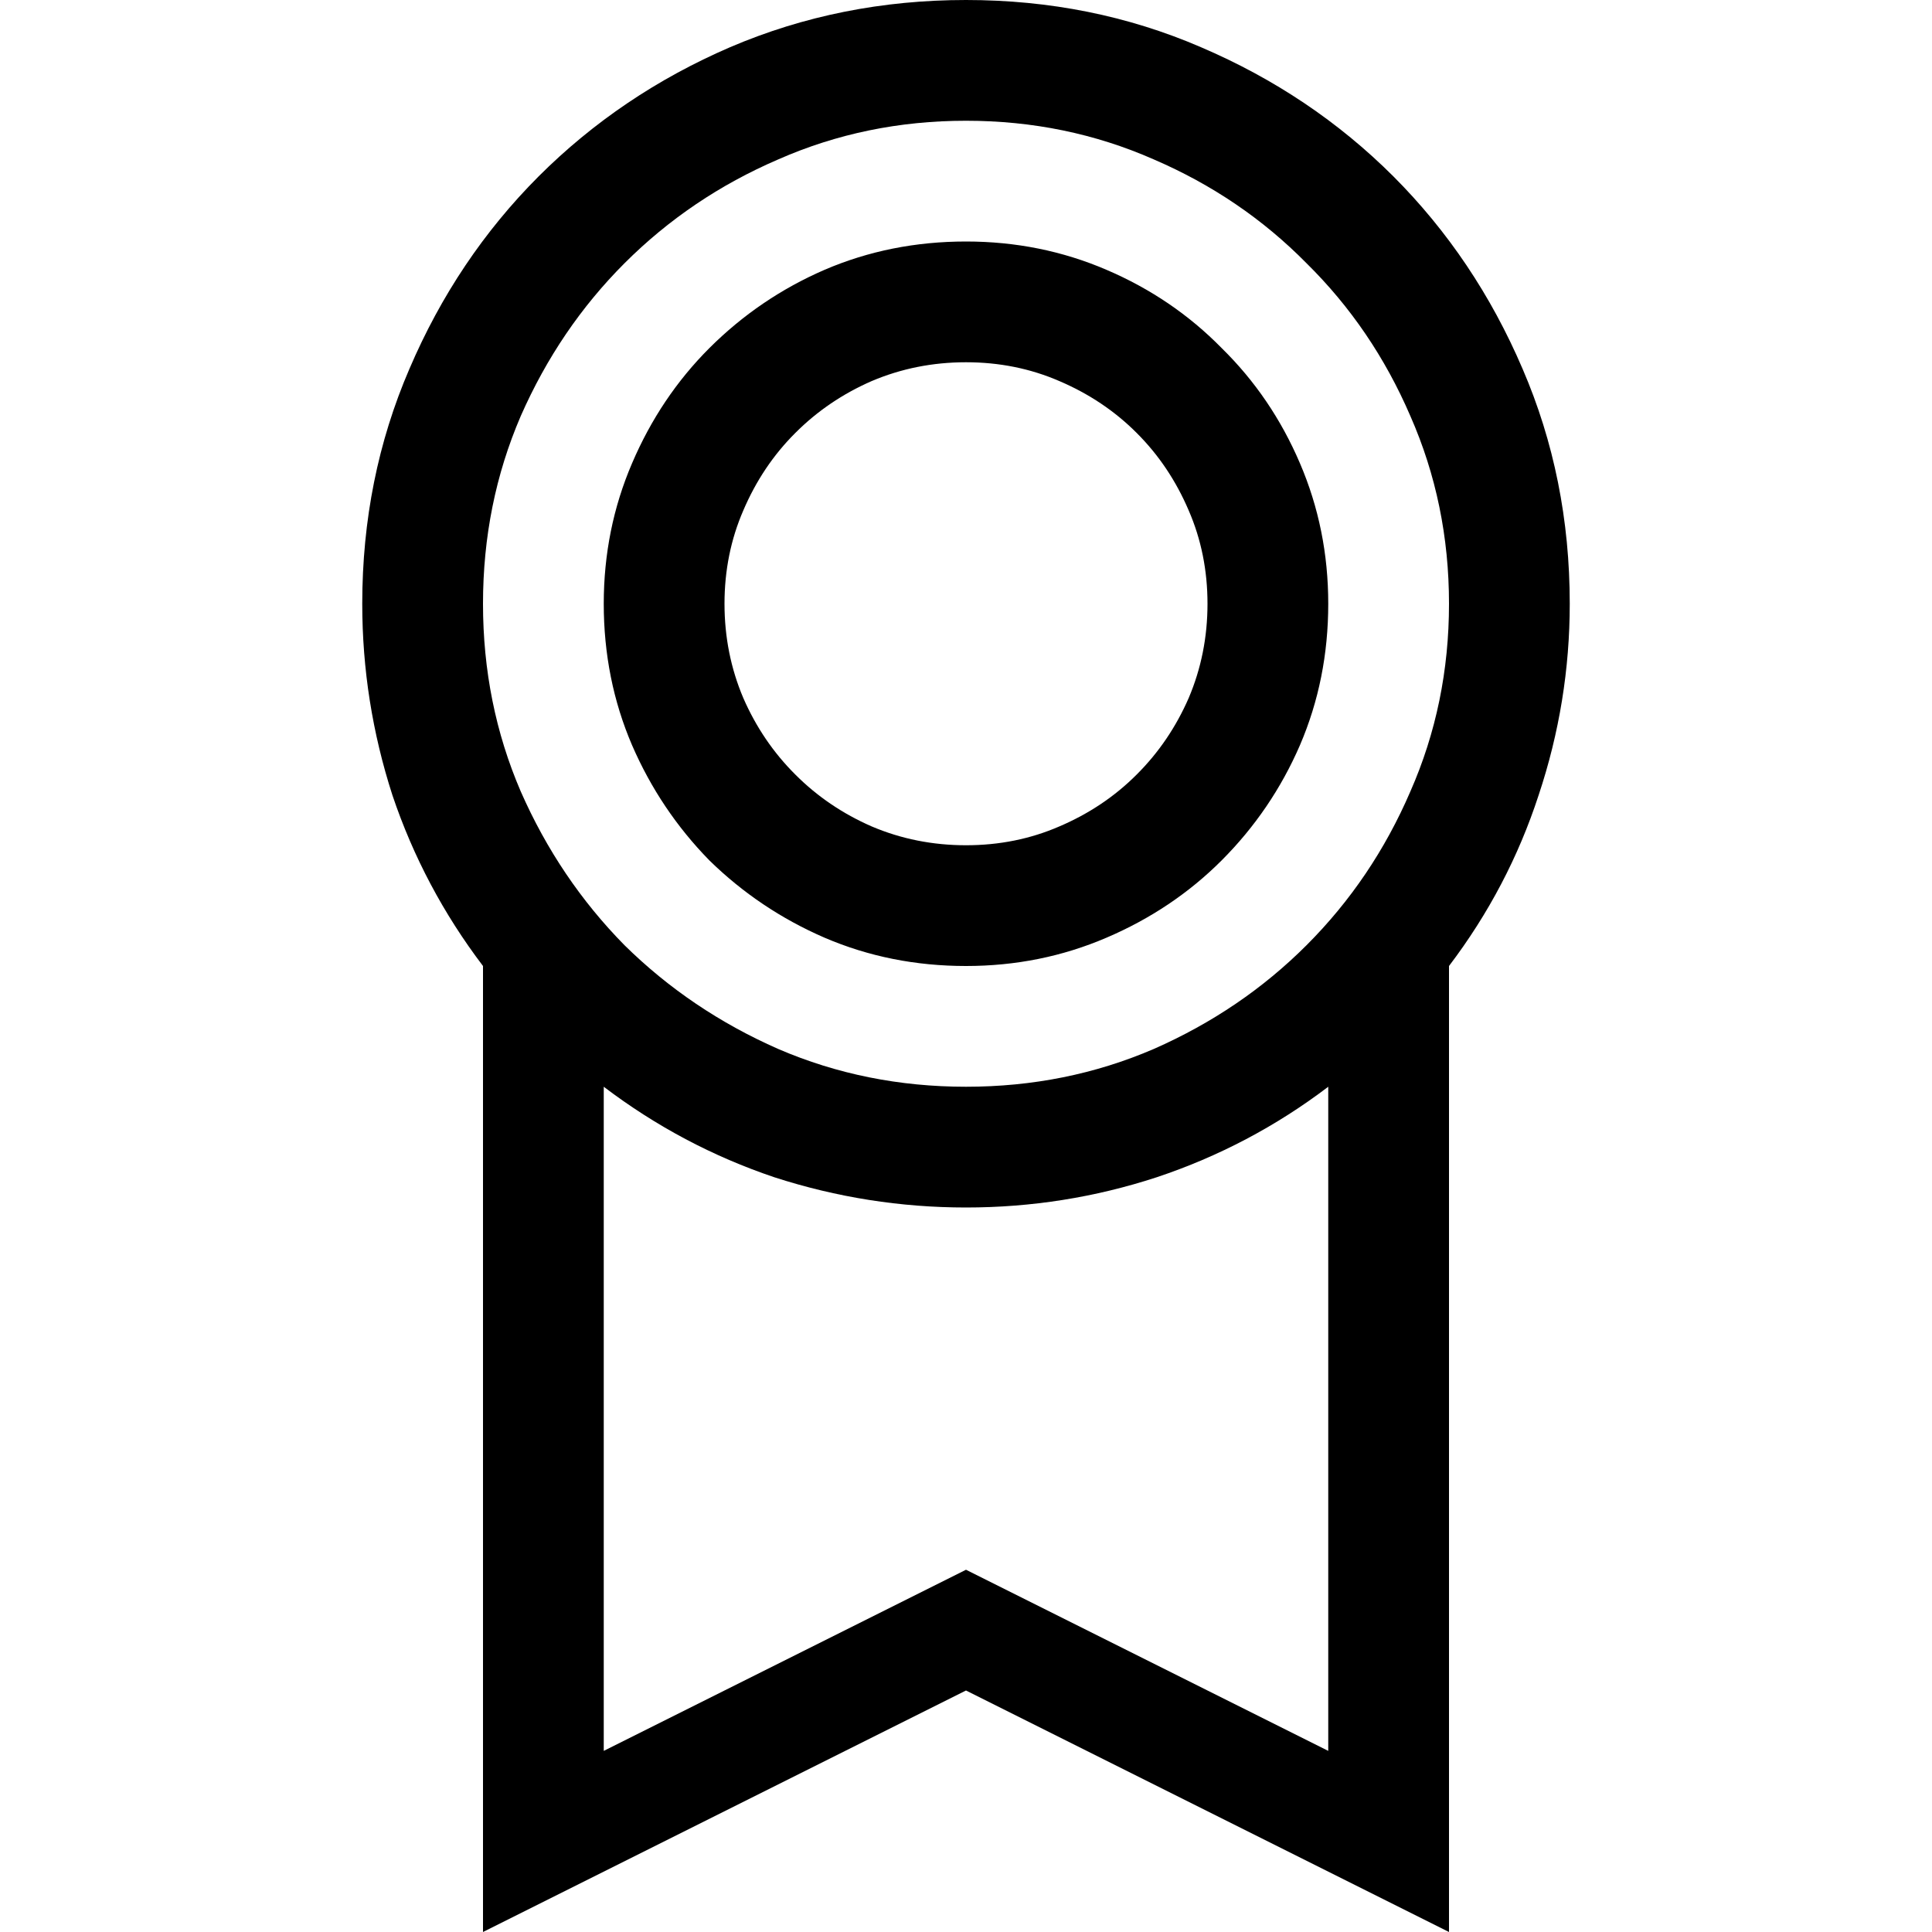 <svg width="24" height="24" viewBox="0 0 24 24" fill="none" xmlns="http://www.w3.org/2000/svg">
<path d="M12 12C11.375 12 10.789 11.883 10.242 11.648C9.703 11.414 9.227 11.094 8.812 10.688C8.406 10.273 8.086 9.797 7.852 9.258C7.617 8.711 7.5 8.125 7.5 7.5C7.5 6.883 7.617 6.301 7.852 5.754C8.086 5.207 8.406 4.73 8.812 4.324C9.227 3.91 9.703 3.586 10.242 3.352C10.789 3.117 11.375 3 12 3C12.617 3 13.199 3.117 13.746 3.352C14.293 3.586 14.77 3.91 15.176 4.324C15.59 4.73 15.914 5.207 16.148 5.754C16.383 6.301 16.5 6.883 16.5 7.5C16.5 8.125 16.383 8.711 16.148 9.258C15.914 9.797 15.59 10.273 15.176 10.688C14.77 11.094 14.293 11.414 13.746 11.648C13.199 11.883 12.617 12 12 12ZM12 4.5C11.586 4.5 11.195 4.578 10.828 4.734C10.469 4.891 10.152 5.105 9.879 5.379C9.605 5.652 9.391 5.973 9.234 6.34C9.078 6.699 9 7.086 9 7.5C9 7.914 9.078 8.305 9.234 8.672C9.391 9.031 9.605 9.348 9.879 9.621C10.152 9.895 10.469 10.109 10.828 10.266C11.195 10.422 11.586 10.5 12 10.5C12.414 10.5 12.801 10.422 13.16 10.266C13.527 10.109 13.848 9.895 14.121 9.621C14.395 9.348 14.609 9.031 14.766 8.672C14.922 8.305 15 7.914 15 7.5C15 7.086 14.922 6.699 14.766 6.34C14.609 5.973 14.395 5.652 14.121 5.379C13.848 5.105 13.527 4.891 13.16 4.734C12.801 4.578 12.414 4.5 12 4.5ZM19.5 7.5C19.5 8.312 19.371 9.105 19.113 9.879C18.863 10.645 18.492 11.352 18 12V24L12 21L6 24V12C5.508 11.352 5.133 10.645 4.875 9.879C4.625 9.105 4.5 8.312 4.5 7.5C4.5 6.461 4.695 5.488 5.086 4.582C5.477 3.668 6.012 2.871 6.691 2.191C7.371 1.512 8.164 0.977 9.07 0.586C9.984 0.195 10.961 0 12 0C13.039 0 14.012 0.195 14.918 0.586C15.832 0.977 16.629 1.512 17.309 2.191C17.988 2.871 18.523 3.668 18.914 4.582C19.305 5.488 19.5 6.461 19.5 7.5ZM12 1.5C11.172 1.5 10.395 1.66 9.668 1.98C8.941 2.293 8.305 2.723 7.758 3.27C7.219 3.809 6.789 4.441 6.469 5.168C6.156 5.895 6 6.672 6 7.5C6 8.328 6.156 9.105 6.469 9.832C6.789 10.559 7.219 11.195 7.758 11.742C8.305 12.281 8.941 12.711 9.668 13.031C10.395 13.344 11.172 13.5 12 13.5C12.828 13.5 13.605 13.344 14.332 13.031C15.059 12.711 15.691 12.281 16.23 11.742C16.777 11.195 17.207 10.559 17.52 9.832C17.84 9.105 18 8.328 18 7.5C18 6.672 17.84 5.895 17.52 5.168C17.207 4.441 16.777 3.809 16.23 3.27C15.691 2.723 15.059 2.293 14.332 1.98C13.605 1.66 12.828 1.5 12 1.5ZM16.5 21.75V13.5C15.852 13.992 15.141 14.367 14.367 14.625C13.602 14.875 12.812 15 12 15C11.188 15 10.395 14.875 9.621 14.625C8.855 14.367 8.148 13.992 7.5 13.5V21.75L12 19.5L16.5 21.75Z" fill="black"/>
</svg>
